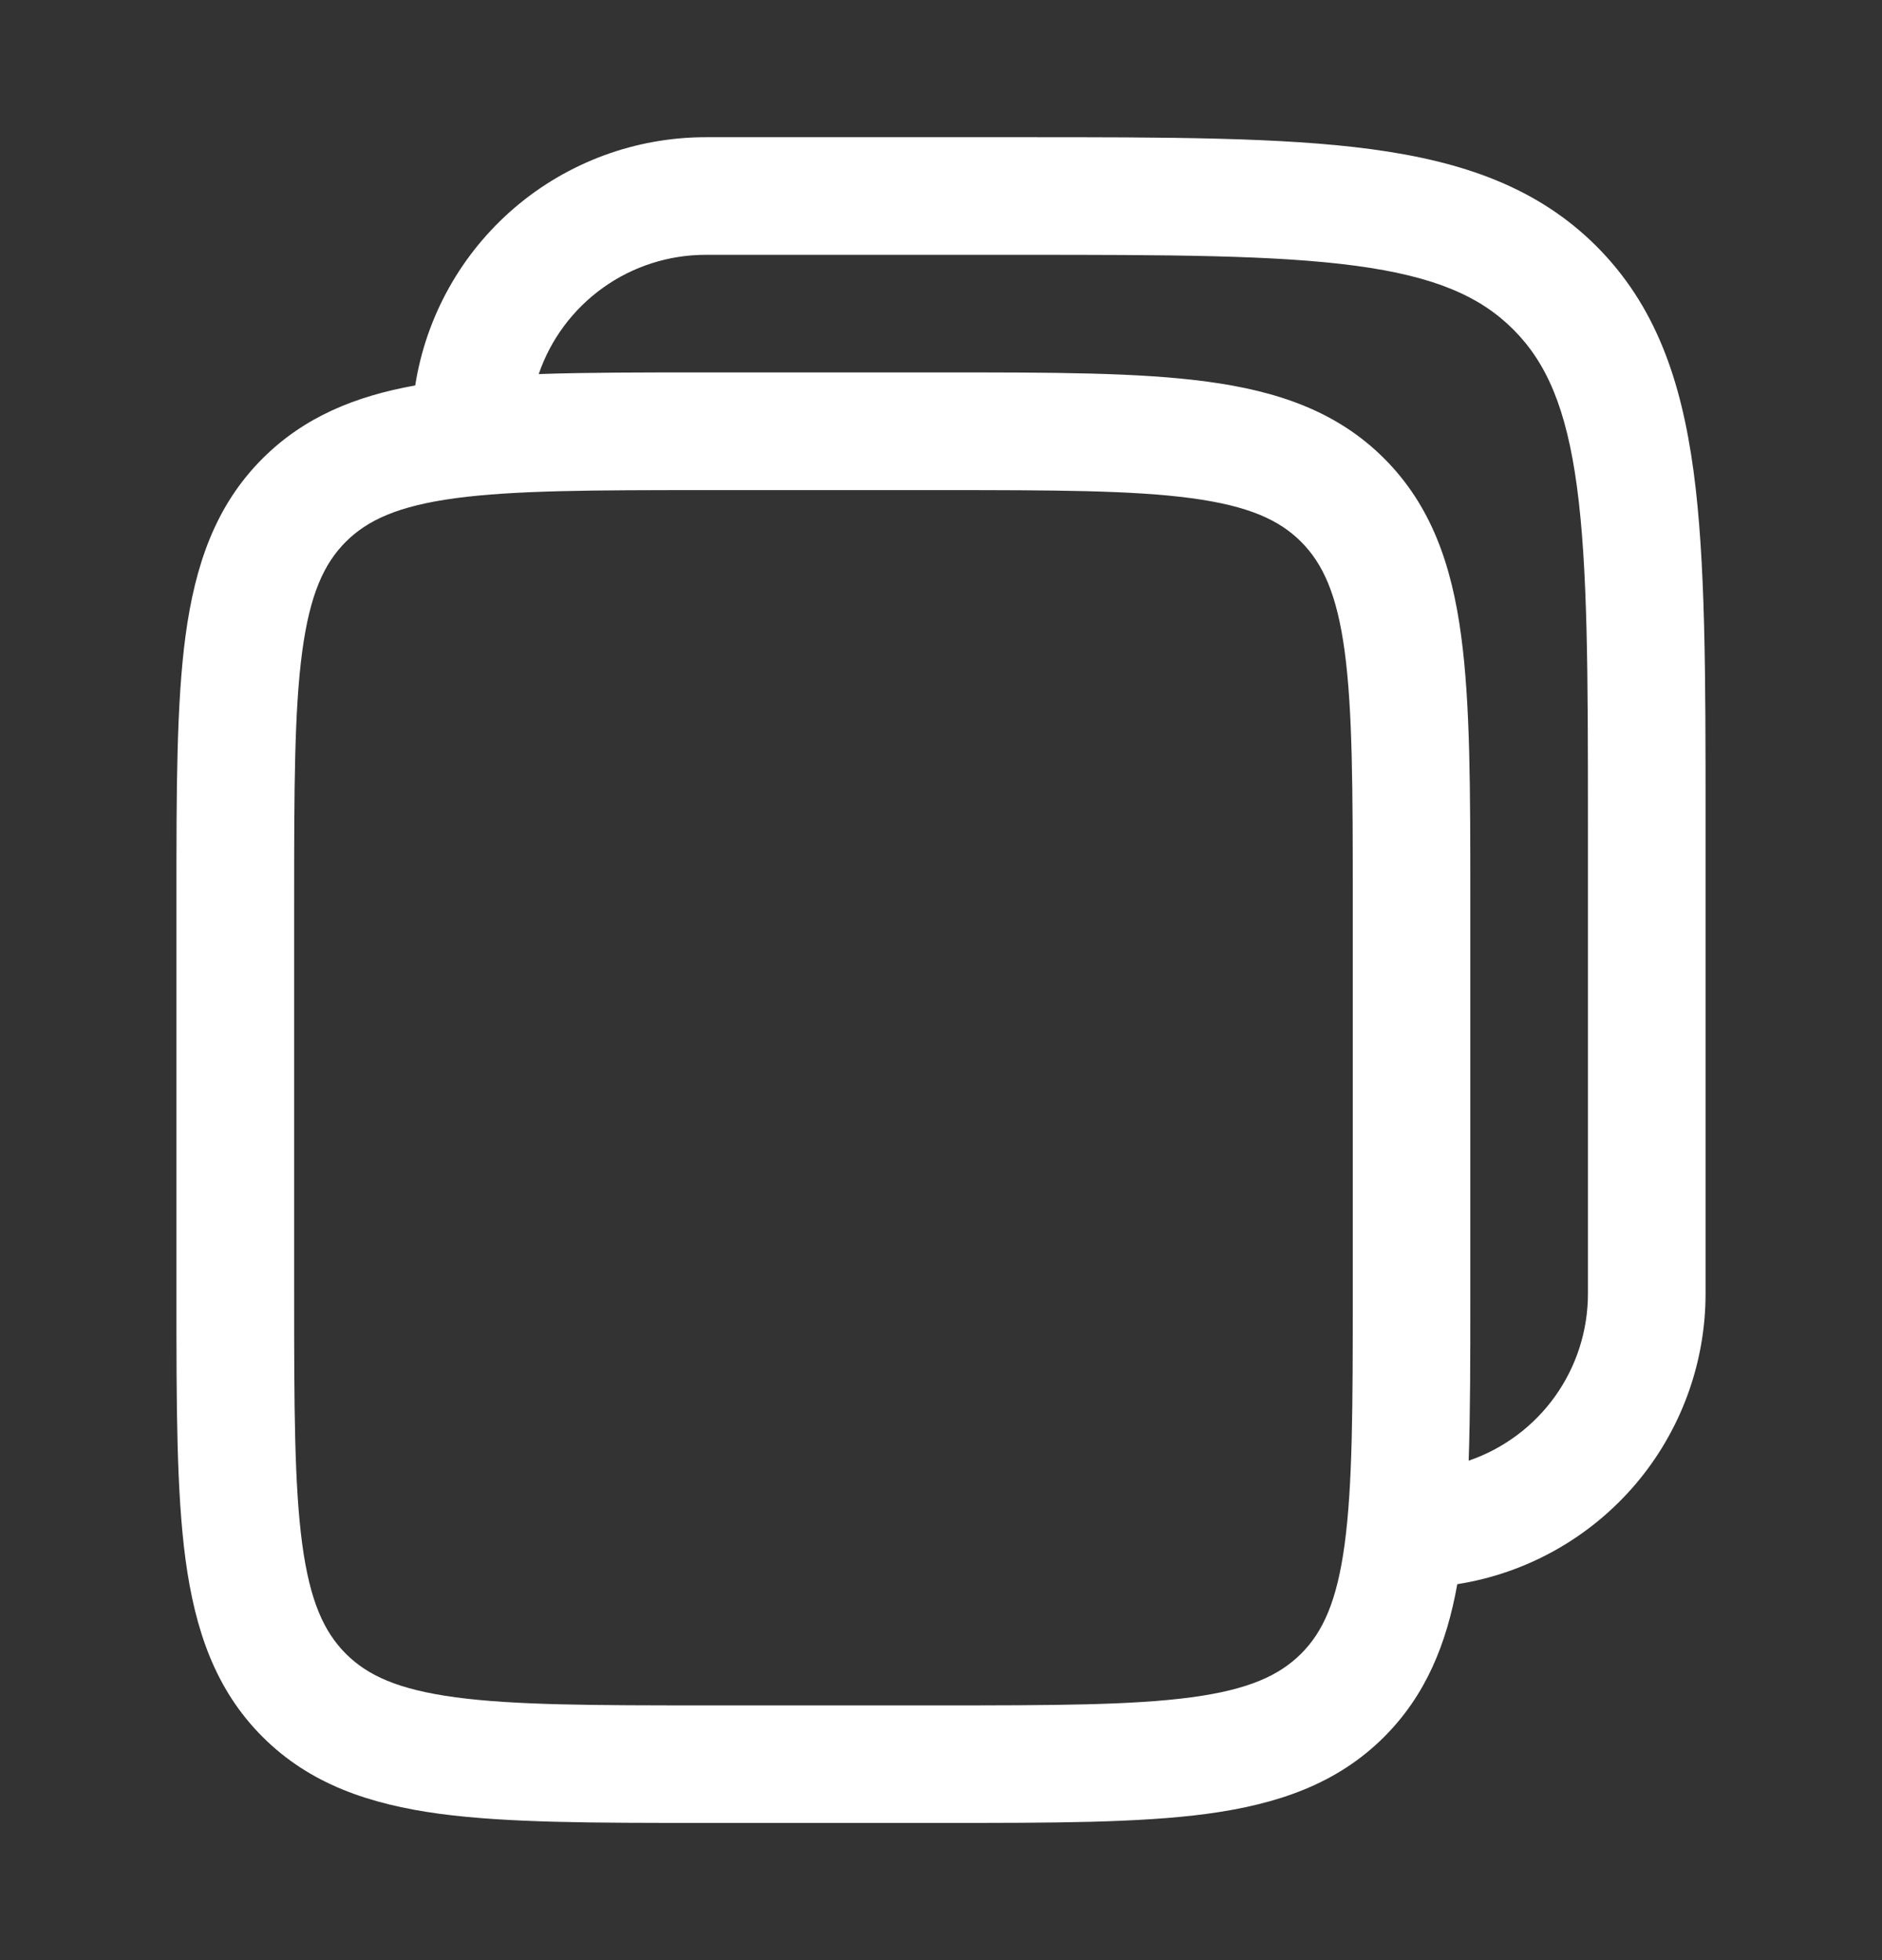 <svg width="24" height="25" viewBox="0 0 24 25" fill="none" xmlns="http://www.w3.org/2000/svg">
<rect x="0" y="0" width="24" height="25" fill="#333333" stroke="none"/>
<path fill-rule="evenodd" clip-rule="evenodd" d="M9 1.75H13.056C14.894 1.75 16.35 1.75 17.489 1.903C18.661 2.061 19.61 2.393 20.359 3.141C21.107 3.89 21.439 4.839 21.597 6.011C21.75 7.151 21.75 8.606 21.75 10.444V16.5C21.75 17.393 21.431 18.258 20.851 18.937C20.27 19.616 19.467 20.066 18.584 20.205C18.447 20.969 18.182 21.621 17.652 22.152C17.05 22.754 16.292 23.012 15.392 23.134C14.525 23.25 13.422 23.25 12.055 23.25H8.945C7.578 23.25 6.475 23.25 5.608 23.134C4.708 23.012 3.95 22.754 3.348 22.152C2.746 21.55 2.488 20.792 2.366 19.892C2.25 19.025 2.25 17.922 2.25 16.555V11.445C2.25 10.078 2.25 8.975 2.366 8.108C2.488 7.208 2.746 6.45 3.348 5.848C3.879 5.318 4.531 5.053 5.295 4.916C5.434 4.033 5.884 3.23 6.563 2.649C7.242 2.069 8.107 1.75 9 1.75ZM6.87 4.771C7.022 4.327 7.309 3.942 7.691 3.669C8.073 3.396 8.531 3.25 9 3.25H13C14.907 3.25 16.261 3.252 17.29 3.39C18.295 3.525 18.875 3.779 19.298 4.202C19.721 4.625 19.975 5.205 20.11 6.21C20.248 7.239 20.25 8.593 20.25 10.5V16.5C20.25 16.969 20.104 17.427 19.831 17.809C19.558 18.191 19.173 18.478 18.729 18.63C18.75 18.02 18.75 17.33 18.75 16.555V11.445C18.75 10.078 18.75 8.975 18.633 8.108C18.513 7.208 18.253 6.45 17.652 5.848C17.05 5.246 16.292 4.988 15.392 4.867C14.525 4.75 13.422 4.75 12.055 4.75H8.945C8.17 4.75 7.48 4.75 6.87 4.771ZM16.592 6.91C16.315 6.633 15.927 6.453 15.192 6.354C14.438 6.253 13.436 6.251 12.001 6.251H9.001C7.566 6.251 6.565 6.253 5.809 6.354C5.075 6.453 4.687 6.634 4.41 6.91C4.133 7.187 3.953 7.575 3.854 8.31C3.753 9.064 3.751 10.066 3.751 11.501V16.501C3.751 17.936 3.753 18.937 3.854 19.693C3.953 20.427 4.134 20.815 4.41 21.092C4.687 21.369 5.075 21.549 5.81 21.648C6.565 21.749 7.566 21.751 9.001 21.751H12.001C13.436 21.751 14.438 21.749 15.193 21.648C15.927 21.549 16.315 21.368 16.592 21.092C16.869 20.815 17.049 20.427 17.148 19.692C17.249 18.937 17.251 17.936 17.251 16.501V11.501C17.251 10.066 17.249 9.064 17.148 8.309C17.049 7.575 16.868 7.187 16.592 6.91Z" fill="white"/>
</svg>
